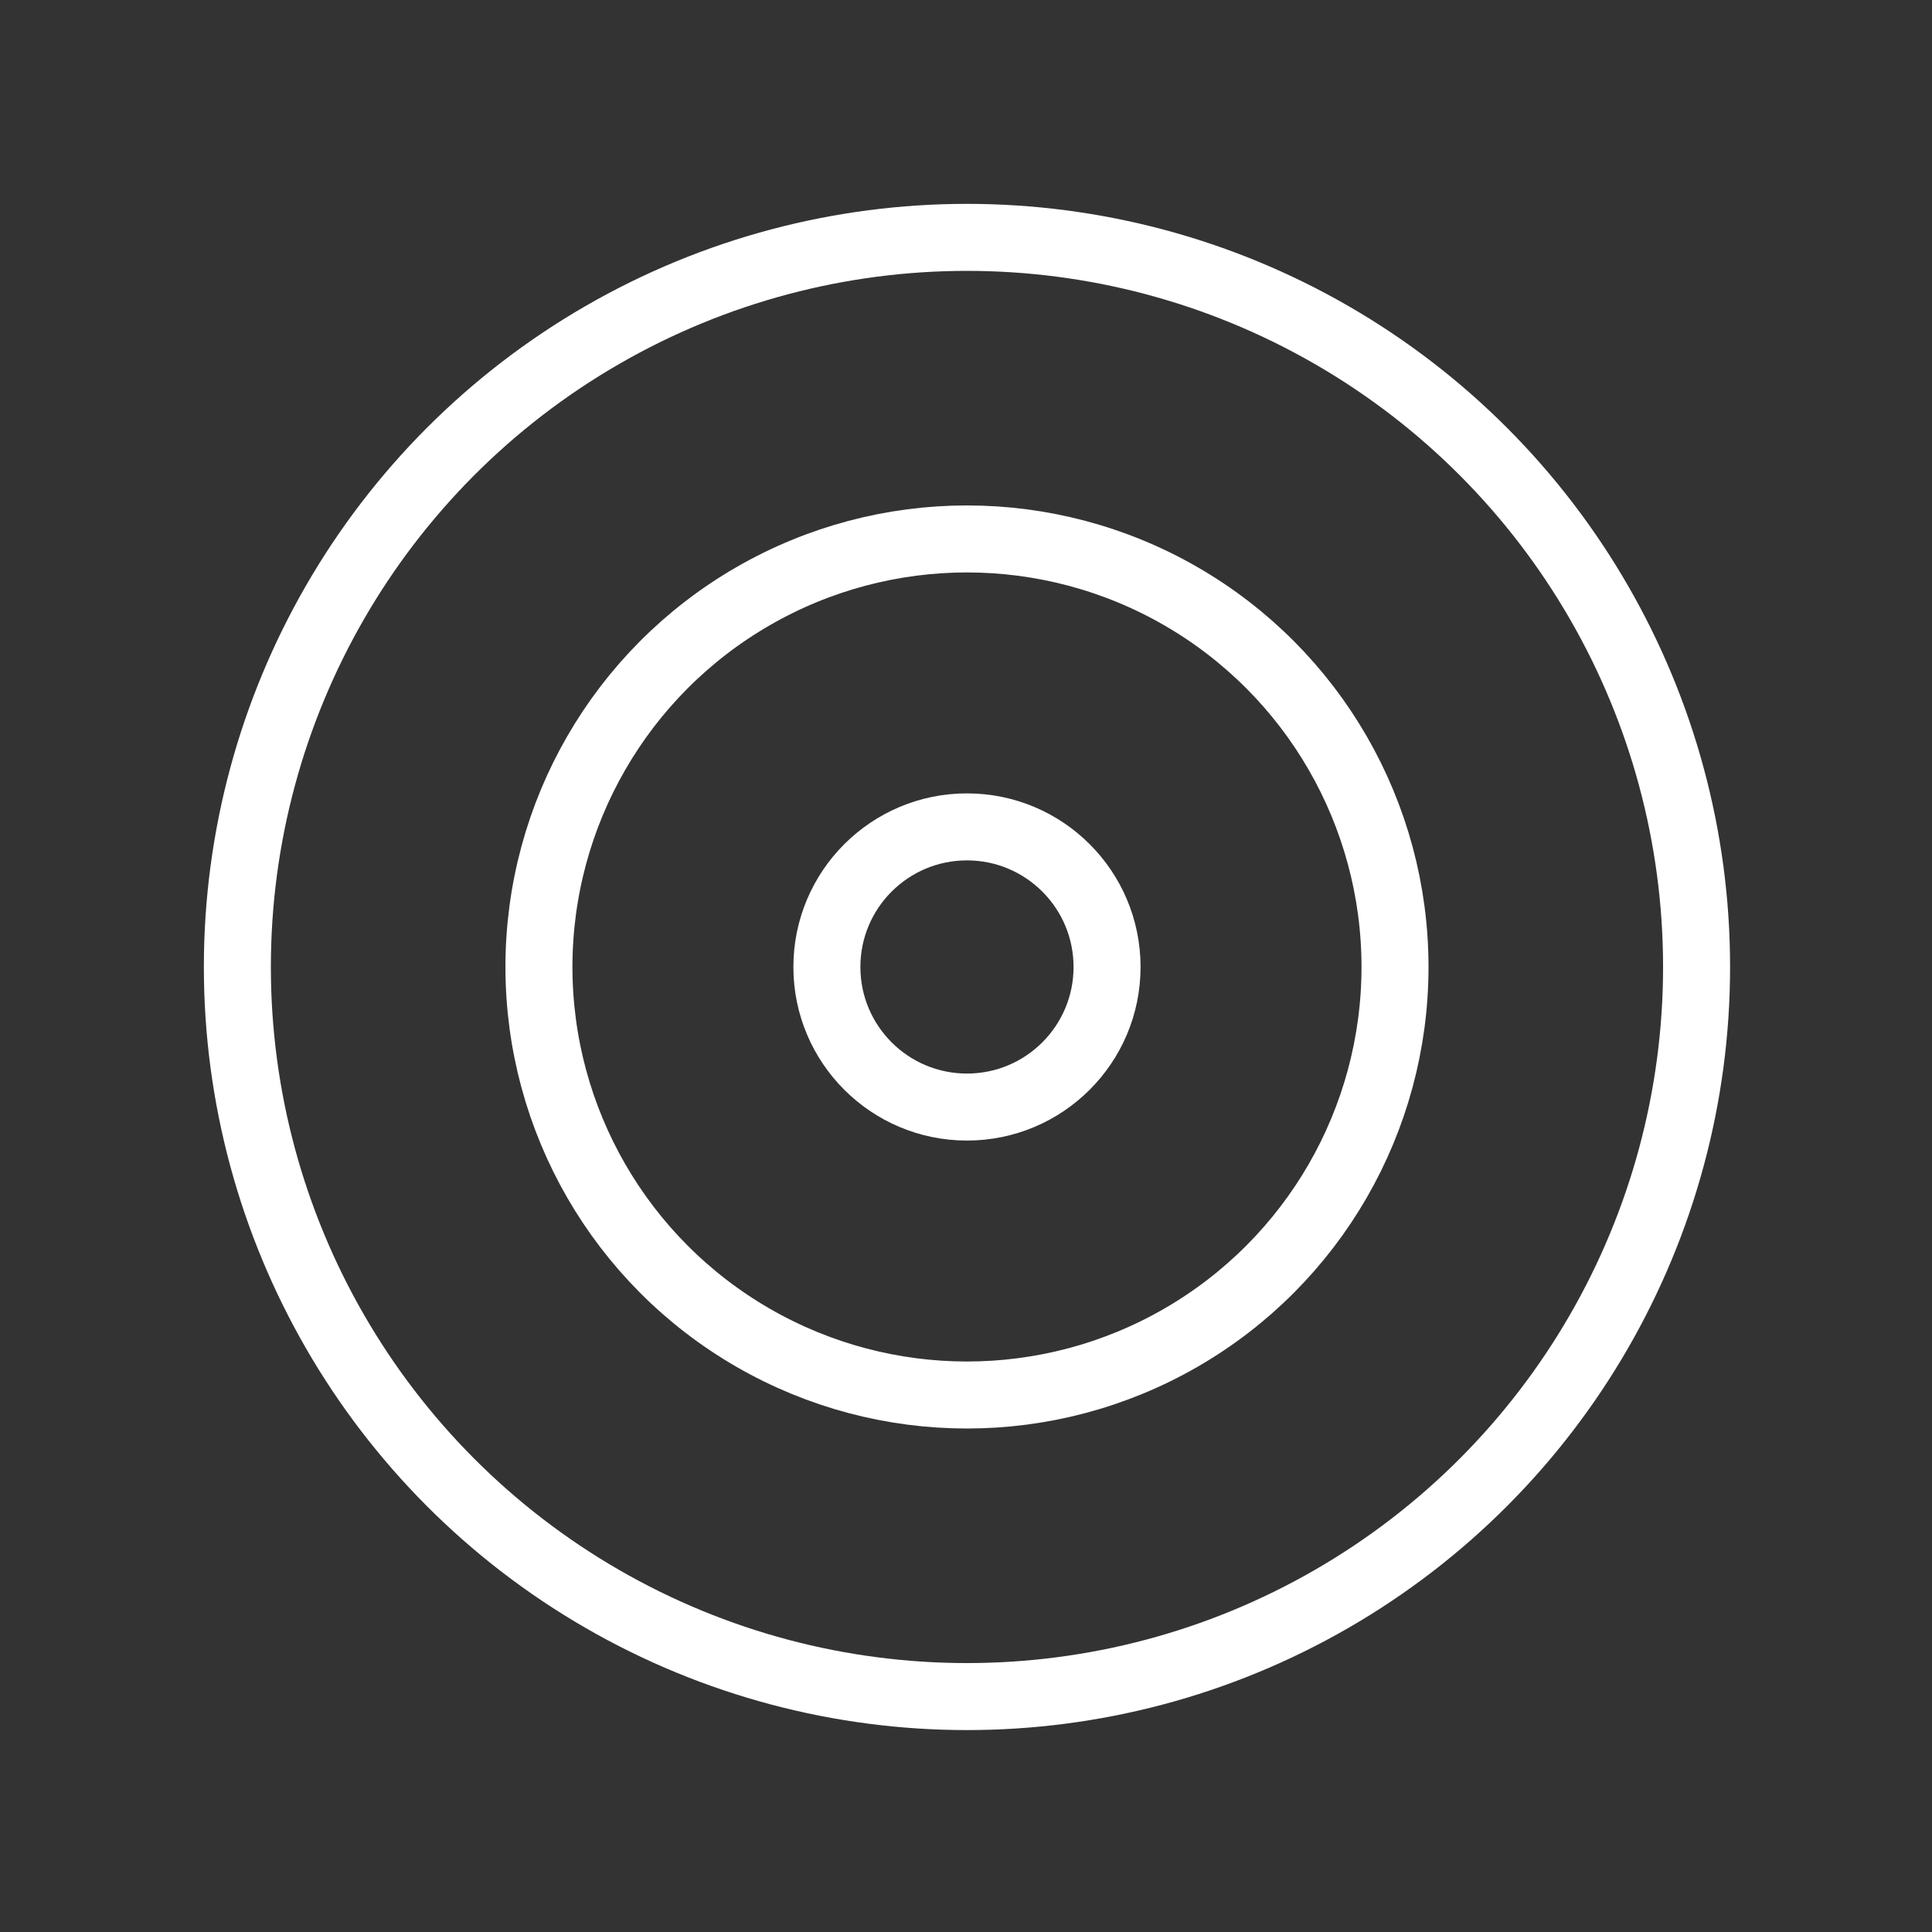<?xml version="1.0" encoding="utf-8"?>
<!-- Generator: Adobe Illustrator 22.1.0, SVG Export Plug-In . SVG Version: 6.00 Build 0)  -->
<svg version="1.1" id="Layer_1" xmlns="http://www.w3.org/2000/svg" xmlns:xlink="http://www.w3.org/1999/xlink" x="0px" y="0px"
	 viewBox="0 0 99.3 99.3" style="enable-background:new 0 0 99.3 99.3;" xml:space="preserve">
<rect x="0" y="0" width="99.3" height="99.3" fill="#333333" stroke="none"/>
<style type="text/css">
	.st0{fill:none;stroke:#FFFFFF;stroke-width:3.444;stroke-miterlimit:10;}
</style>
<g>
	<circle class="st0" cx="49.7" cy="49.7" r="22"/>
	<circle class="st0" cx="49.7" cy="49.7" r="7.2"/>
	<circle class="st0" cx="49.7" cy="49.7" r="37.5"/>
</g>
</svg>
